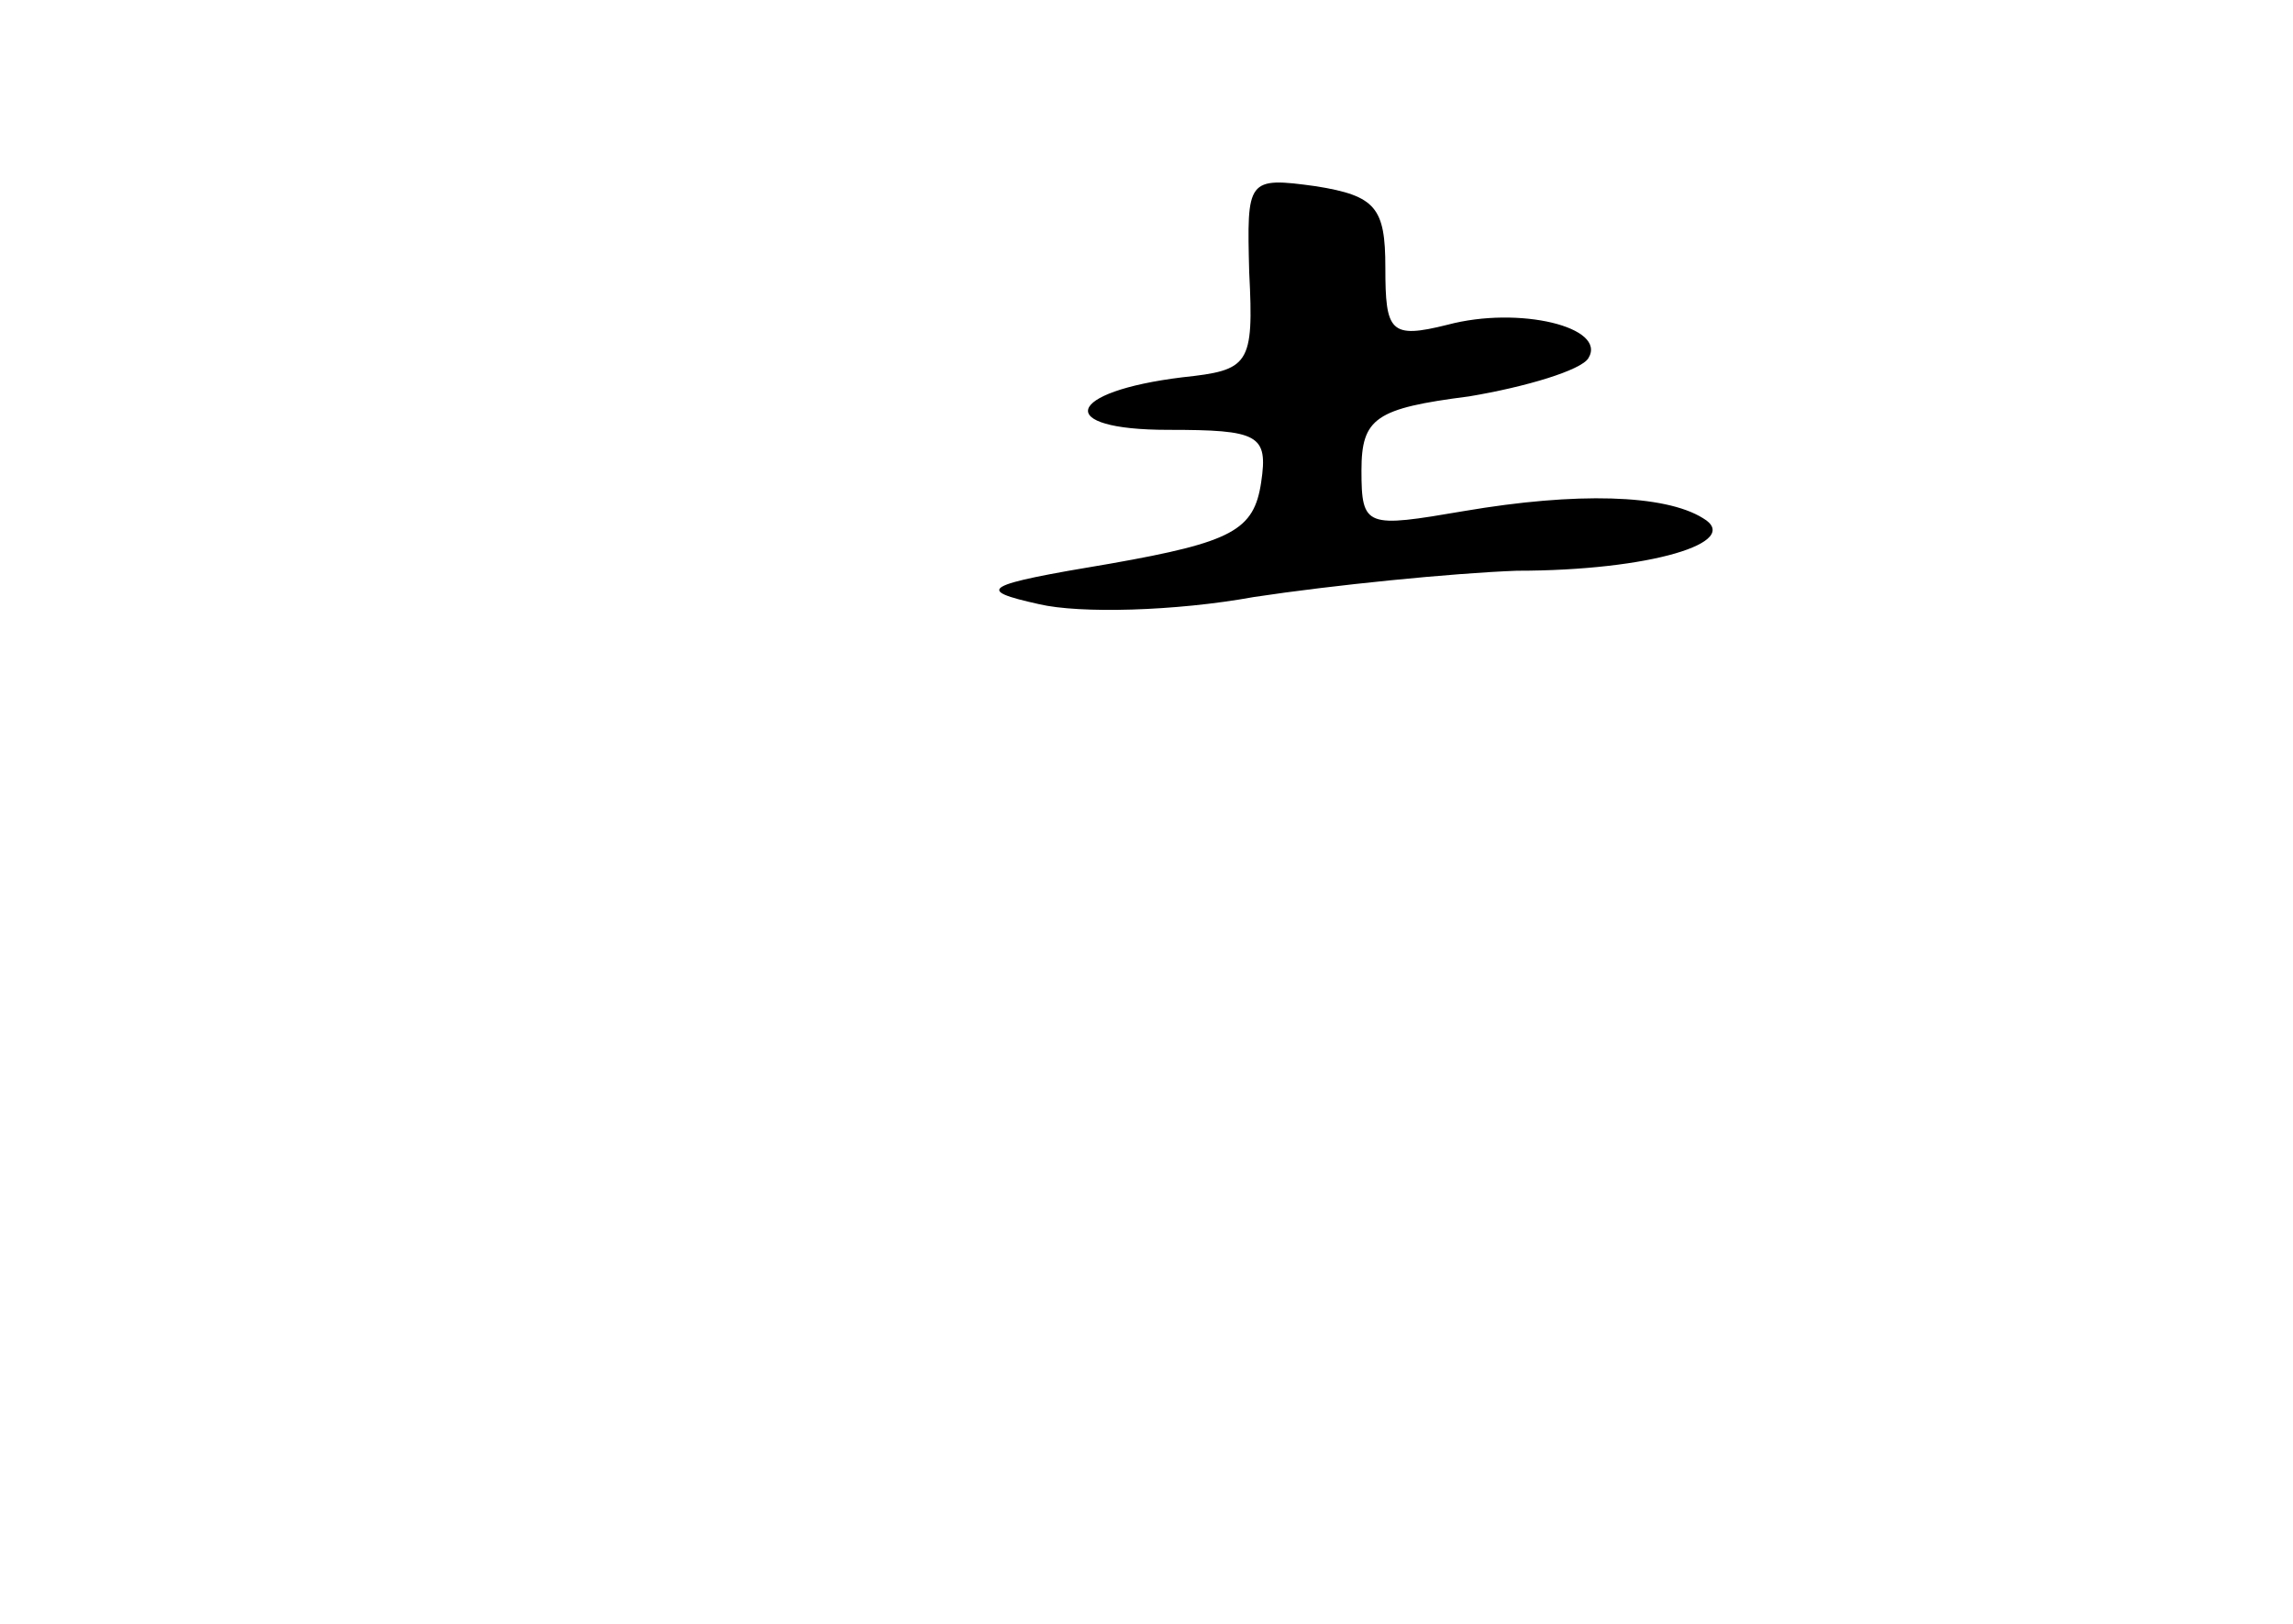 <?xml version="1.0" standalone="no"?>
<!DOCTYPE svg PUBLIC "-//W3C//DTD SVG 20010904//EN"
 "http://www.w3.org/TR/2001/REC-SVG-20010904/DTD/svg10.dtd">
<svg version="1.0" xmlns="http://www.w3.org/2000/svg"
 width="96pt" height="68pt" viewBox="0 0 96 68"
 preserveAspectRatio="xMidYMid meet">
<g transform="translate(0,68) scale(0.1,-0.1)"
fill="#000000" stroke="none">
<path d="M523 566 c2 -39 0 -41 -28 -44 -49 -6 -54 -22 -6 -22 38 0 42 -2 39
-22 -3 -20 -12 -25 -63 -34 -54 -9 -57 -11 -30 -17 17 -4 57 -3 90 3 33 5 83
10 110 11 56 0 95 12 78 22 -16 10 -53 11 -100 3 -41 -7 -43 -7 -43 17 0 22 6
26 45 31 24 4 47 11 50 16 8 13 -29 22 -59 14 -24 -6 -26 -3 -26 24 0 25 -4
30 -29 34 -29 4 -29 3 -28 -36z"/>
</g>
</svg>
